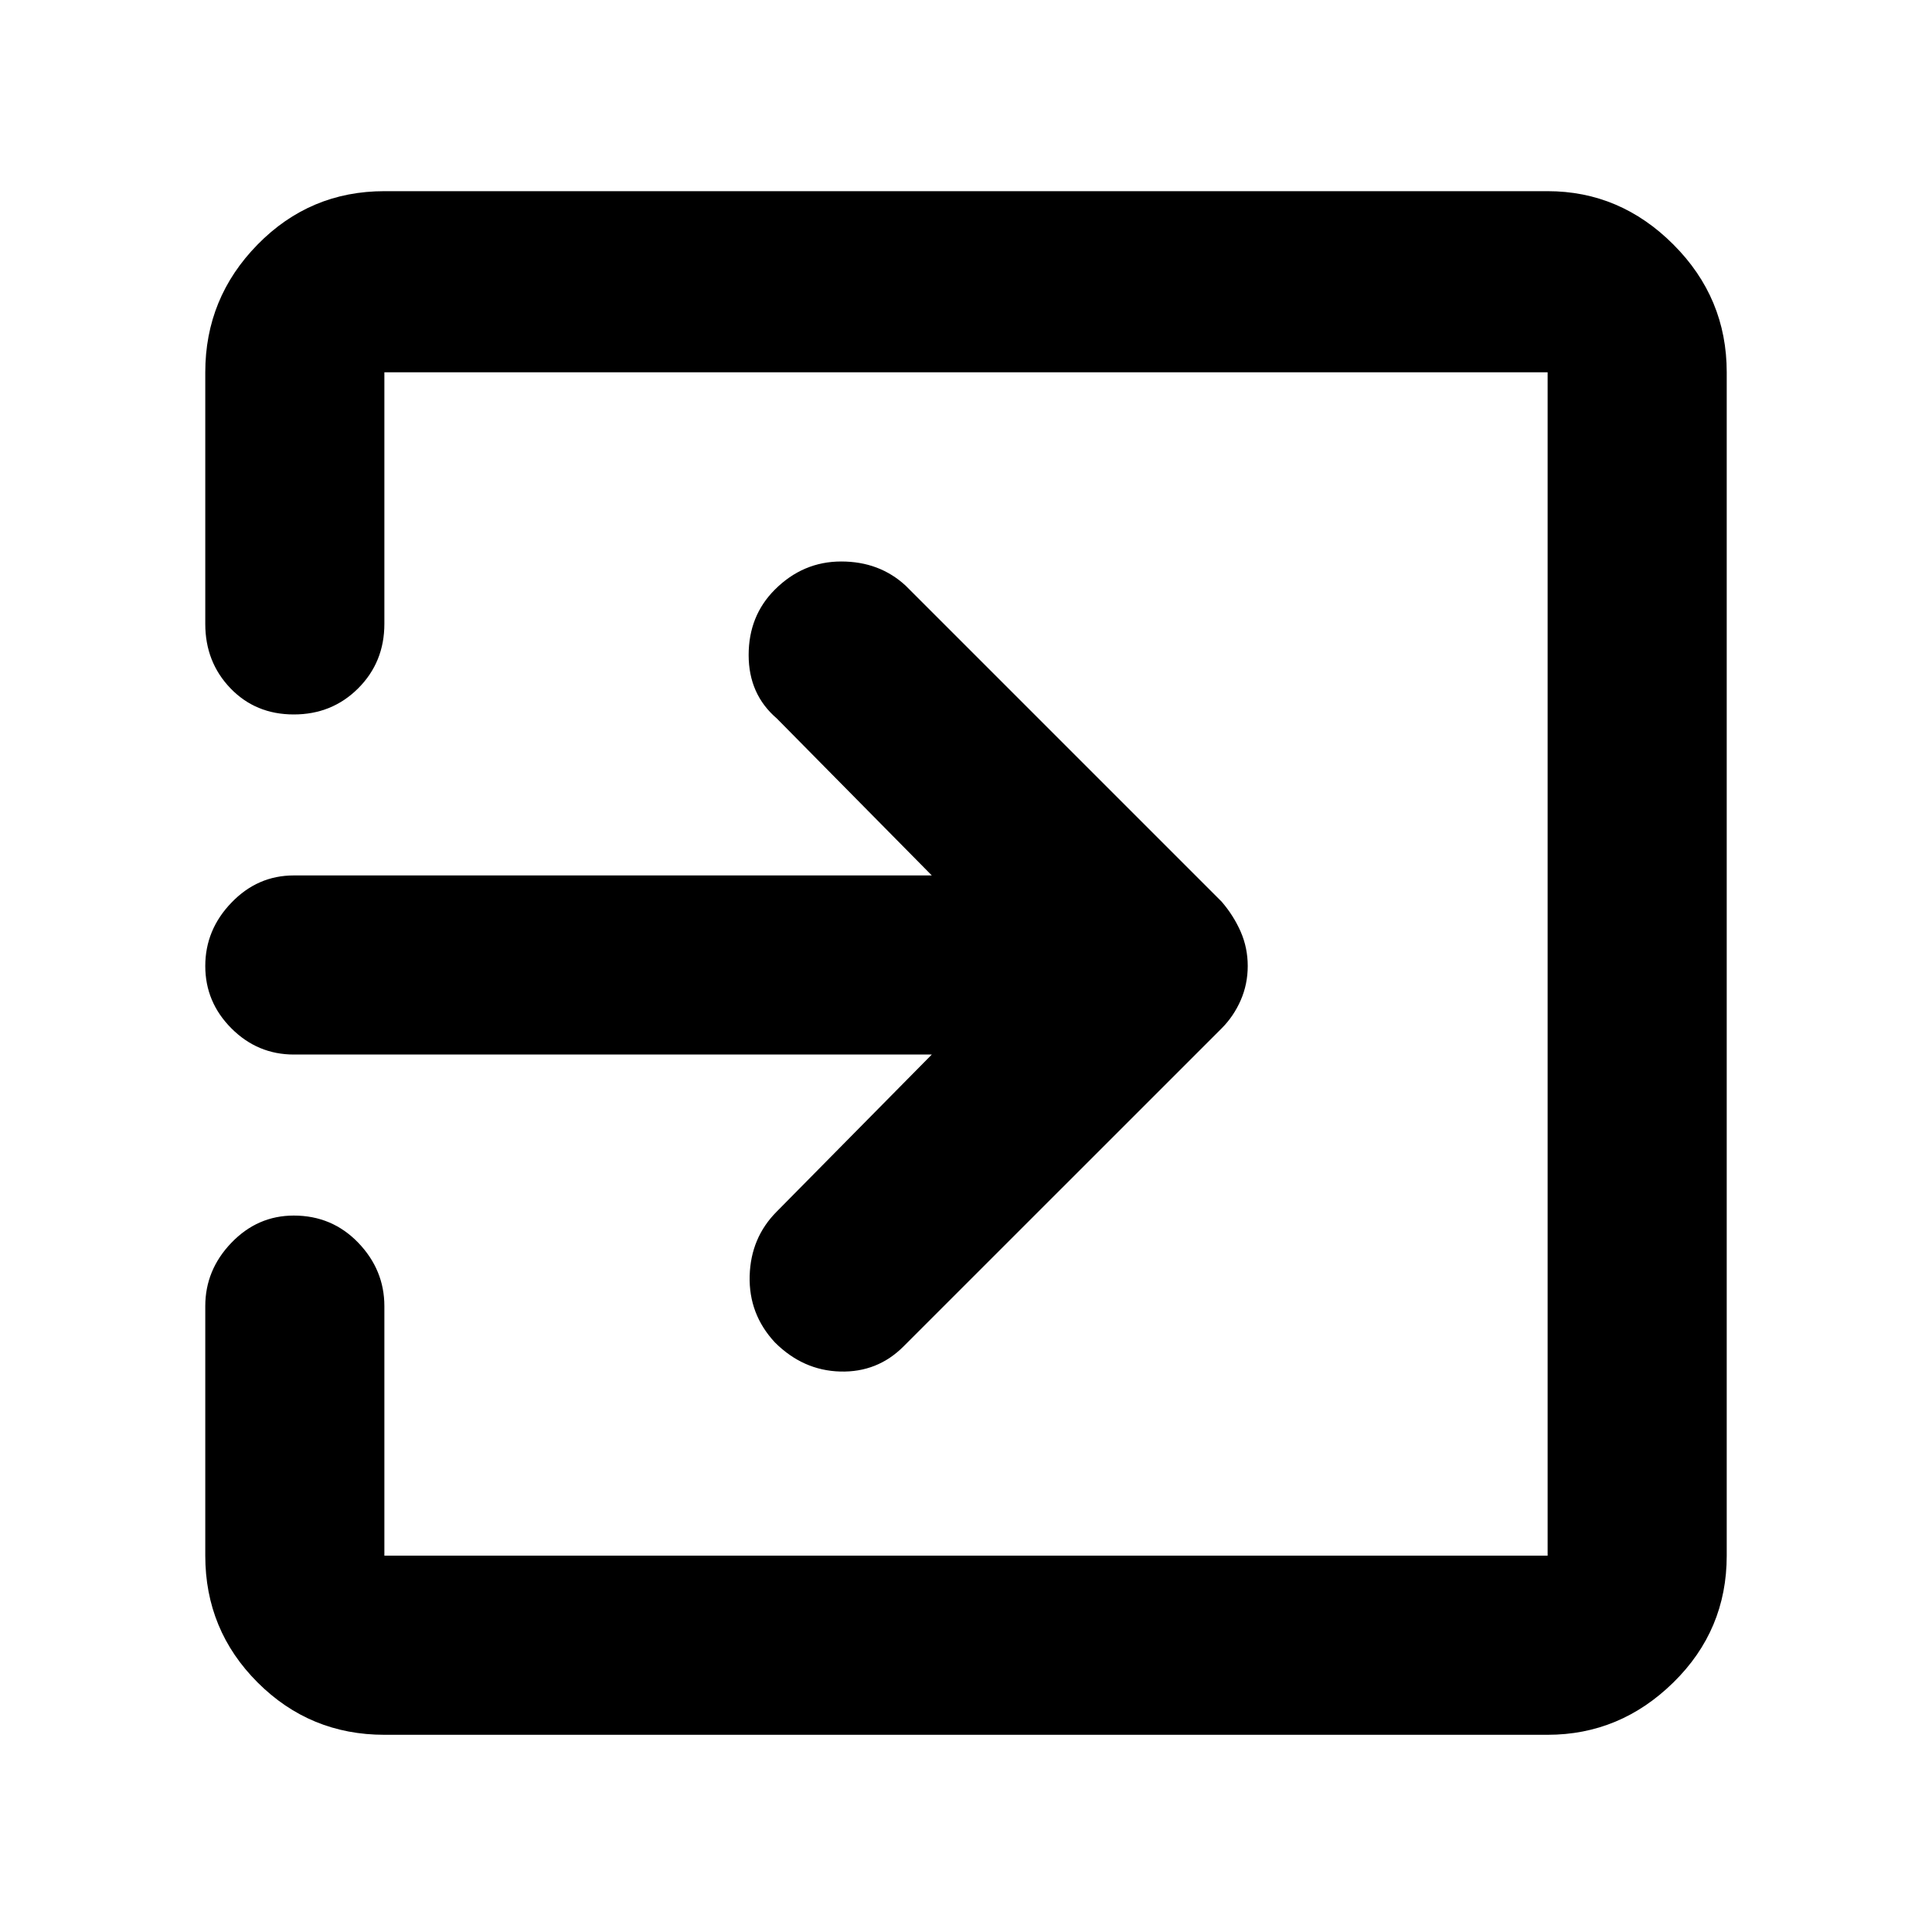 <svg xmlns="http://www.w3.org/2000/svg" height="40" width="40"><path d="M16.042 27.792q-.542-.584-.521-1.375.021-.792.562-1.334l3.209-3.25H6.083q-.75 0-1.291-.541Q4.25 20.75 4.25 20t.542-1.312q.541-.563 1.291-.563h13.209l-3.209-3.25q-.583-.5-.583-1.313 0-.812.542-1.354.583-.583 1.375-.583.791 0 1.333.5l6.542 6.542q.25.291.396.625.145.333.145.708 0 .375-.145.708-.146.334-.396.584l-6.584 6.583q-.541.542-1.312.521-.771-.021-1.354-.604Zm-8.084 8.125q-1.541 0-2.625-1.084Q4.25 33.75 4.25 32.208v-5.166q0-.75.542-1.313.541-.562 1.291-.562.792 0 1.334.562.541.563.541 1.313v5.166h24.084v-24.5H7.958v5.209q0 .791-.541 1.333-.542.542-1.334.542-.791 0-1.312-.542t-.521-1.333V7.708q0-1.541 1.083-2.645 1.084-1.105 2.625-1.105h24.084q1.5 0 2.604 1.105 1.104 1.104 1.104 2.645v24.5q0 1.542-1.104 2.625-1.104 1.084-2.604 1.084Z"/></svg>